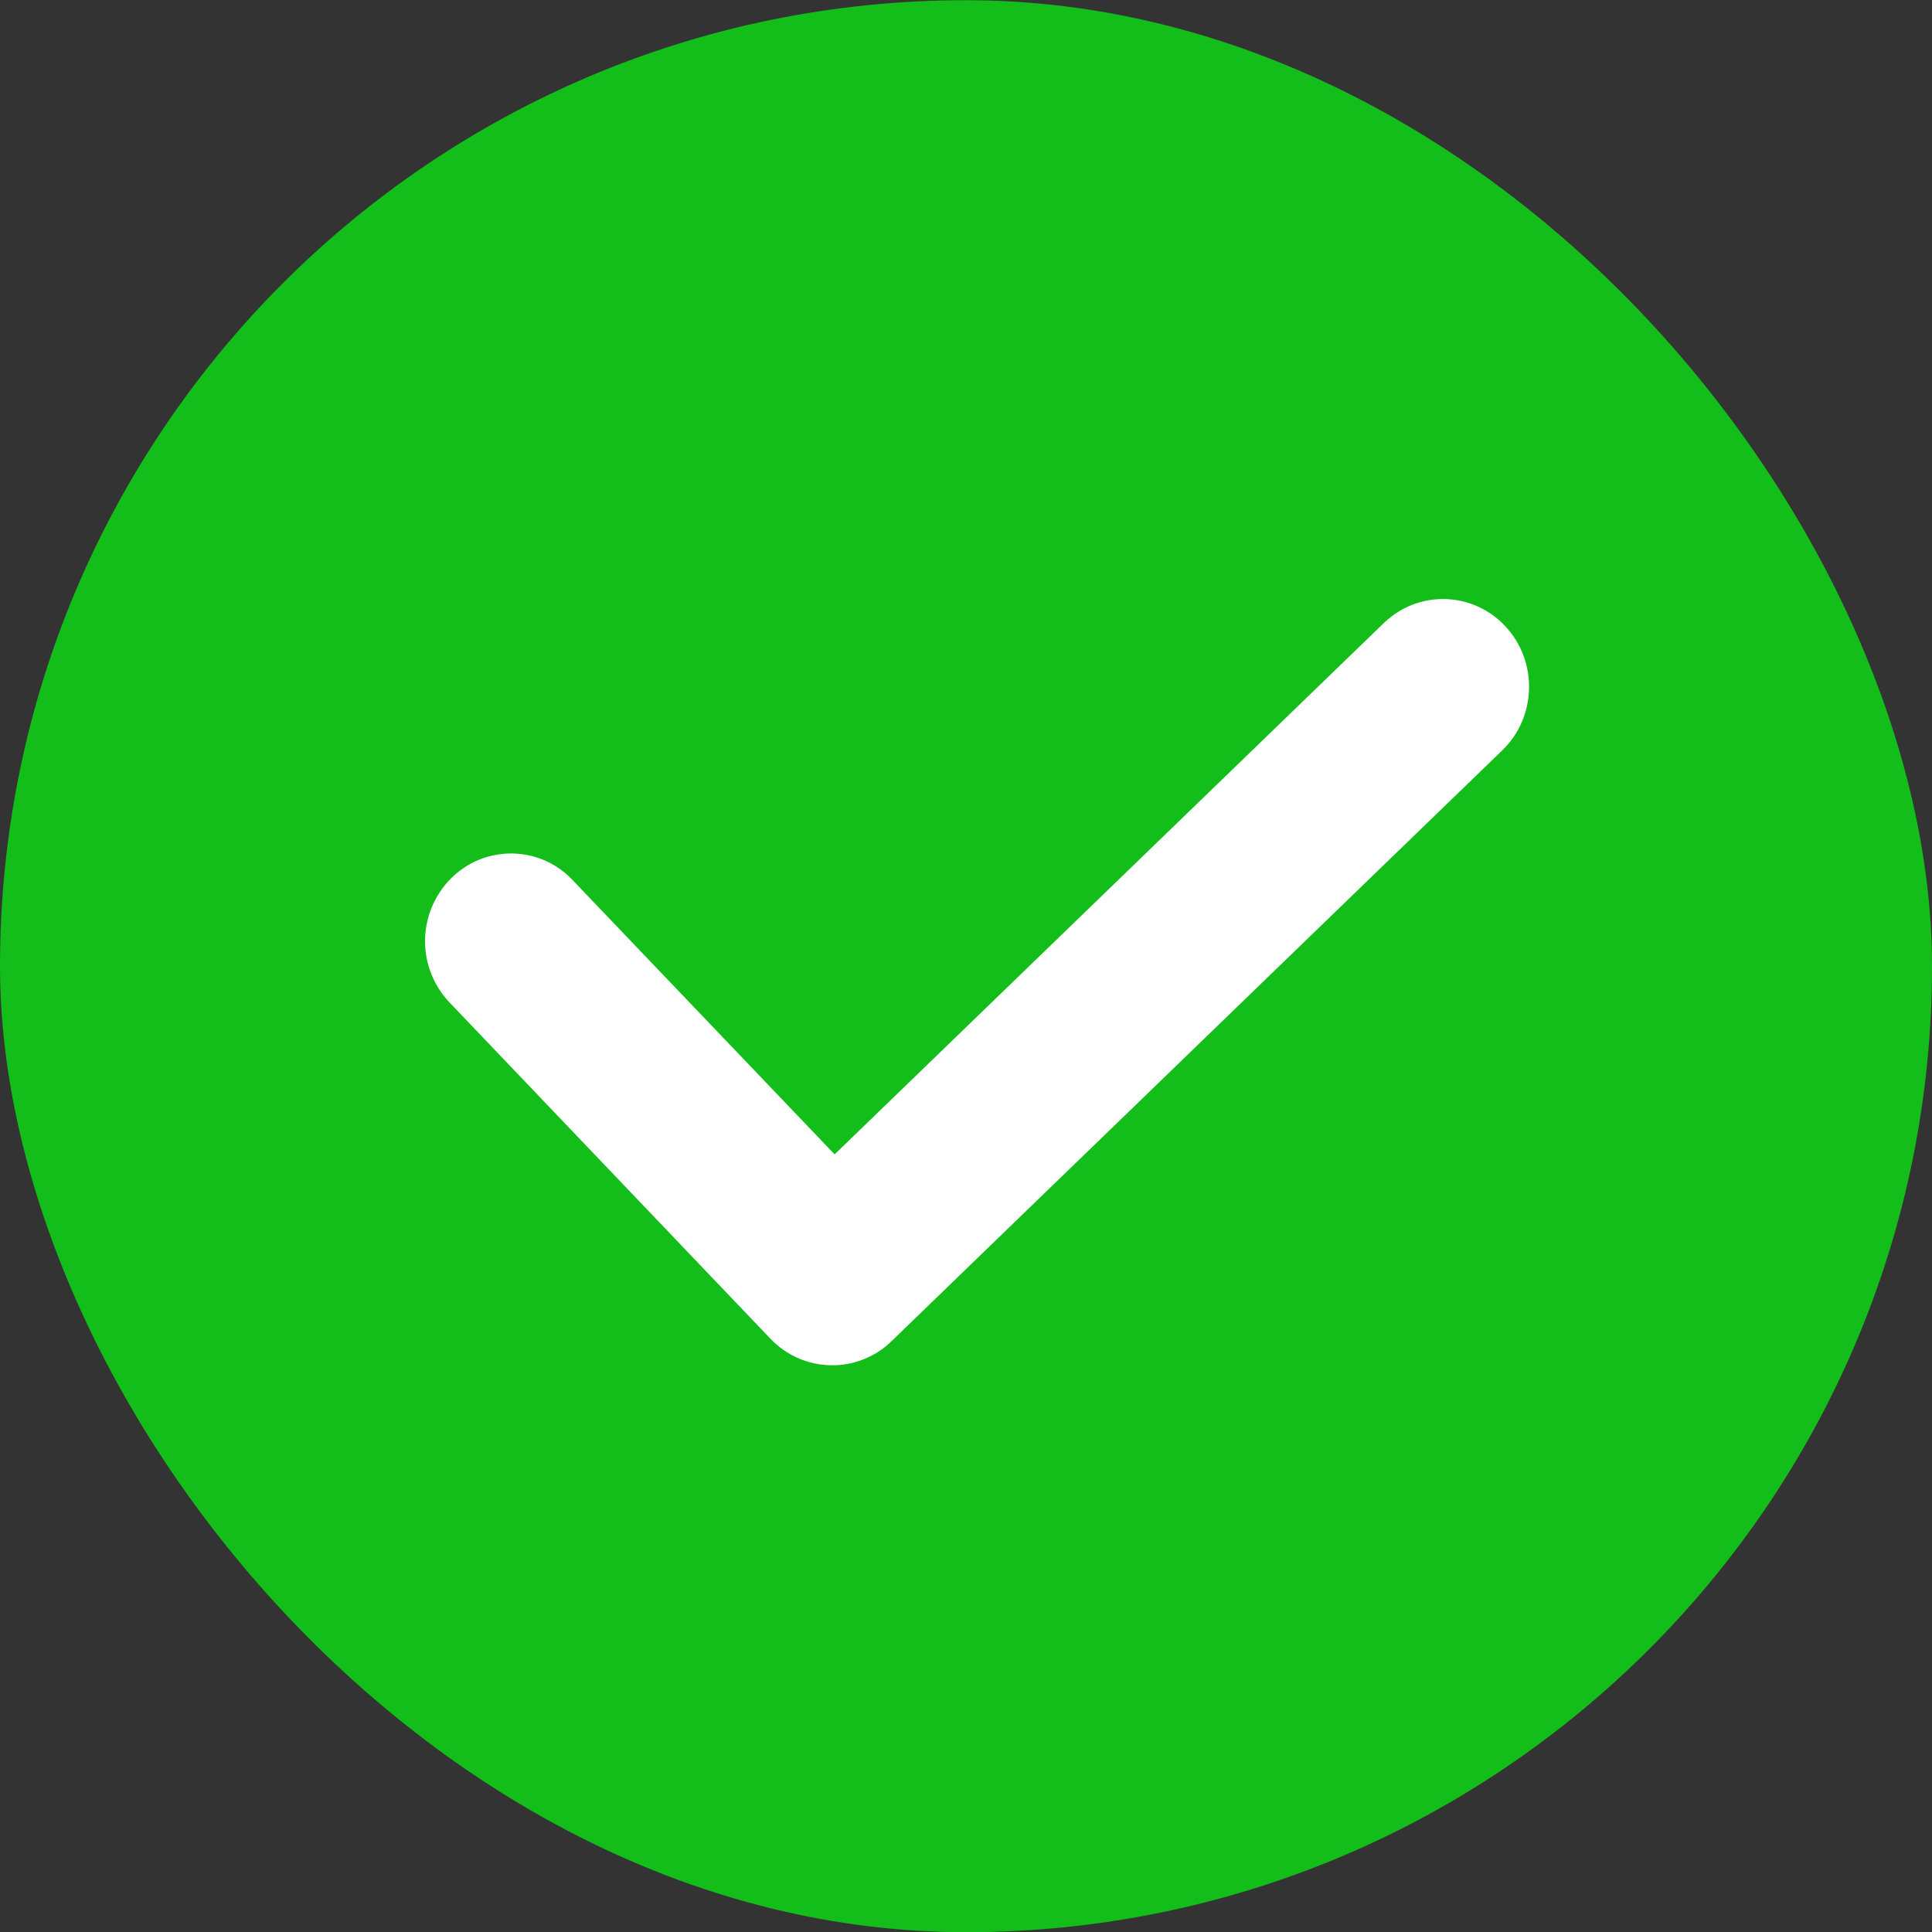 <svg width="20" height="20" viewBox="0 0 20 20" fill="none" xmlns="http://www.w3.org/2000/svg">
<rect x="0" y="0" width="20" height="20" fill="#333333" stroke="none"/>
<g id="fi-rr-check">
<rect y="0.002" width="20" height="20" rx="10" fill="#13BD1A"/>
<path id="Vector" d="M15.584 6.484C15.505 6.398 15.409 6.329 15.302 6.28C15.195 6.231 15.079 6.205 14.962 6.201C14.845 6.198 14.727 6.219 14.618 6.261C14.509 6.304 14.409 6.369 14.325 6.45L8.64 11.95L5.928 9.111C5.848 9.025 5.751 8.957 5.644 8.909C5.536 8.862 5.42 8.837 5.302 8.835C5.184 8.834 5.067 8.856 4.958 8.9C4.849 8.945 4.751 9.011 4.668 9.094C4.499 9.264 4.403 9.493 4.4 9.732C4.397 9.972 4.488 10.203 4.653 10.377L7.977 13.86C8.057 13.944 8.153 14.011 8.259 14.058C8.366 14.105 8.481 14.131 8.597 14.133C8.714 14.136 8.83 14.115 8.938 14.072C9.046 14.03 9.145 13.966 9.228 13.885L15.551 7.768C15.908 7.424 15.923 6.847 15.584 6.484Z" fill="white"/>
</g>
</svg>
